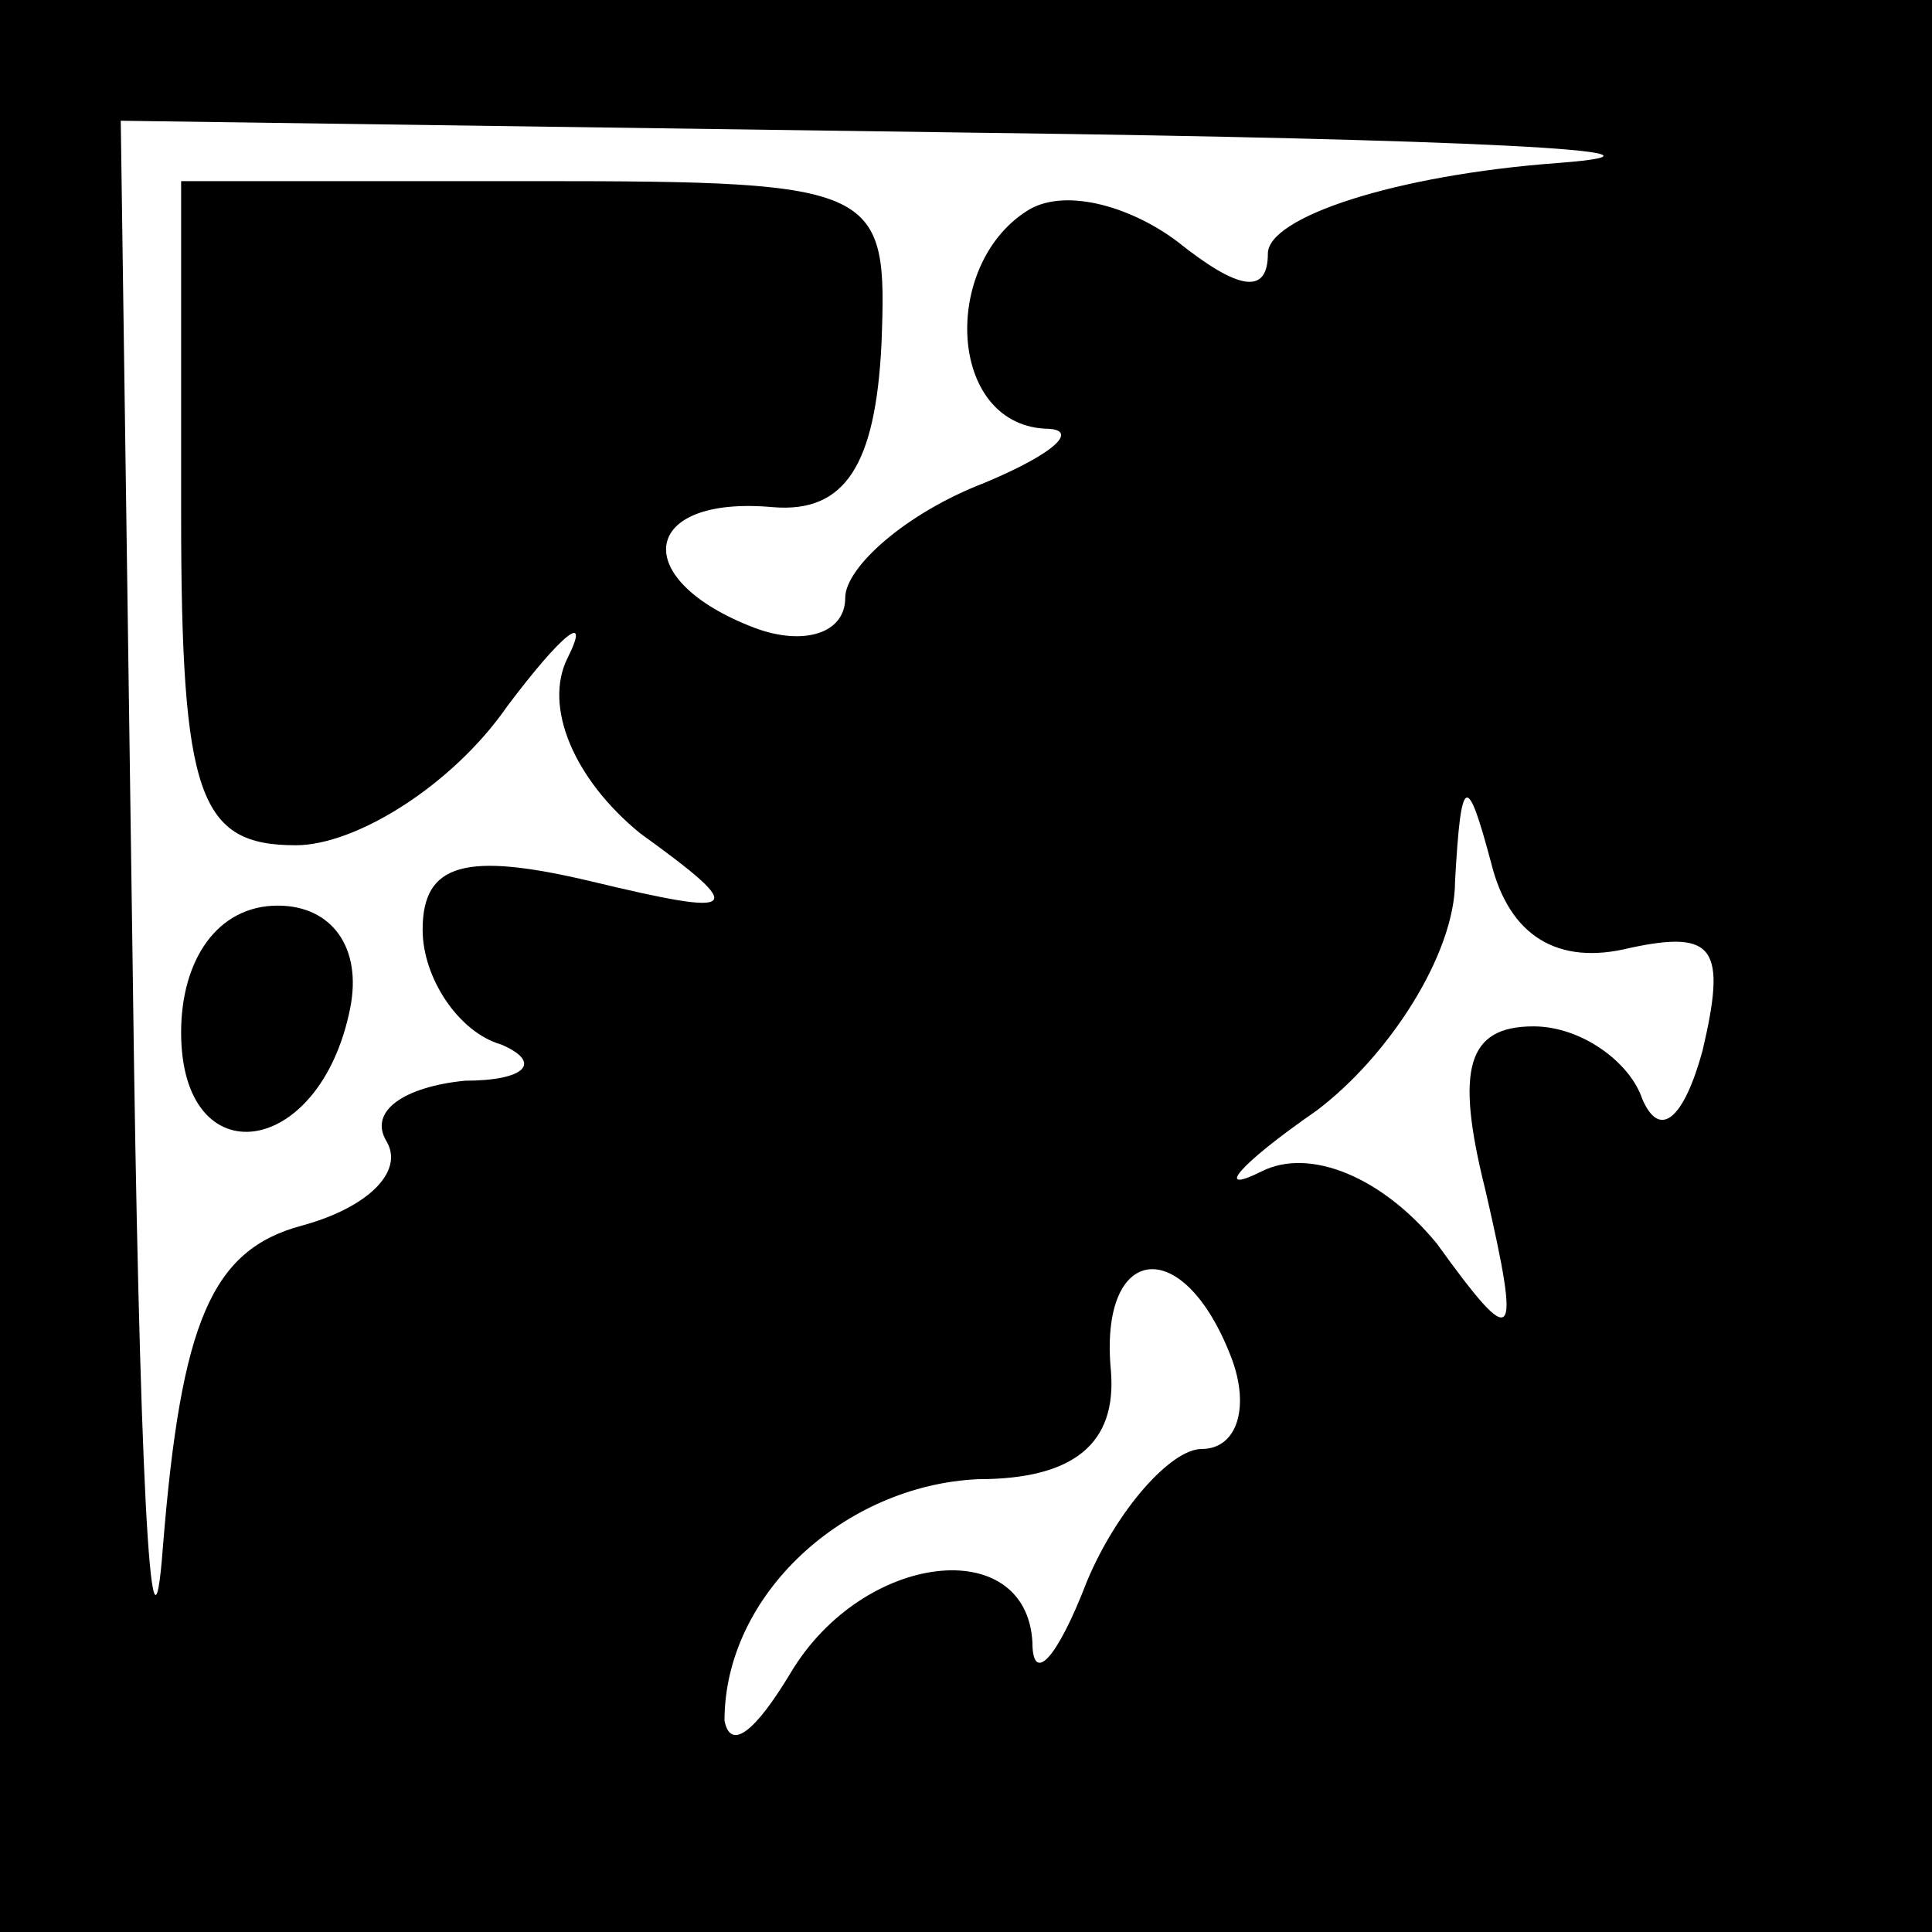 <?xml version="1.0" standalone="no"?>
<!DOCTYPE svg PUBLIC "-//W3C//DTD SVG 20010904//EN"
 "http://www.w3.org/TR/2001/REC-SVG-20010904/DTD/svg10.dtd">
<svg version="1.0" xmlns="http://www.w3.org/2000/svg"
 width="32pt" height="32pt" viewBox="0 0 32 32"
 preserveAspectRatio="xMidYMid meet">
<rect x="0" y="0" width="32" height="32" fill="#808080" stroke="none"/>
<g transform="translate(0,32) scale(0.1,-0.1)"
fill="#000000" stroke="none">
<path fill="#000000" stroke="none" d="M0 160 l0 -160 160 0 160 0 0 160 0
160 -160 0 -160 0 0 -160z"/>
<path fill="#ffffff" stroke="none" d="M258 293 c-27 -2 -48 -9 -48 -15 0 -7
-5 -6 -15 2 -8 6 -19 9 -25 5 -14 -9 -13 -35 3 -36 6 0 2 -4 -10 -9 -13 -5
-23 -14 -23 -19 0 -6 -7 -8 -15 -5 -21 8 -19 22 3 20 12 -1 17 7 18 27 1 26 0
27 -57 27 l-59 0 0 -55 c0 -47 3 -55 19 -55 10 0 26 10 35 23 9 12 14 16 10 8
-4 -8 1 -20 12 -29 18 -13 17 -14 -8 -8 -21 5 -28 3 -28 -8 0 -8 6 -17 13 -19
7 -3 4 -6 -6 -6 -10 -1 -16 -5 -13 -10 3 -5 -3 -11 -14 -14 -15 -4 -20 -16
-23 -53 -2 -27 -4 15 -5 94 l-2 142 143 -2 c78 -1 121 -3 95 -5z"/>
<path fill="#ffffff" stroke="none" d="M270 163 c14 3 16 0 12 -17 -3 -11 -7
-15 -10 -8 -2 6 -10 12 -18 12 -11 0 -13 -7 -8 -27 6 -26 5 -27 -8 -9 -9 11
-21 16 -29 12 -8 -4 -4 1 9 10 12 9 23 26 23 38 1 18 2 18 6 3 3 -12 11 -17
23 -14z"/>
<path fill="#ffffff" stroke="none" d="M204 95 c3 -8 1 -15 -5 -15 -5 0 -14
-10 -19 -22 -5 -13 -9 -17 -9 -10 -1 18 -28 15 -40 -5 -6 -10 -10 -13 -11 -8
0 21 20 39 42 40 16 0 23 6 22 18 -2 21 12 23 20 2z"/>
<path fill="#000000" stroke="none" d="M30 149 c0 -24 23 -21 28 4 2 10 -3 17
-12 17 -10 0 -16 -9 -16 -21z"/>
</g>
</svg>
